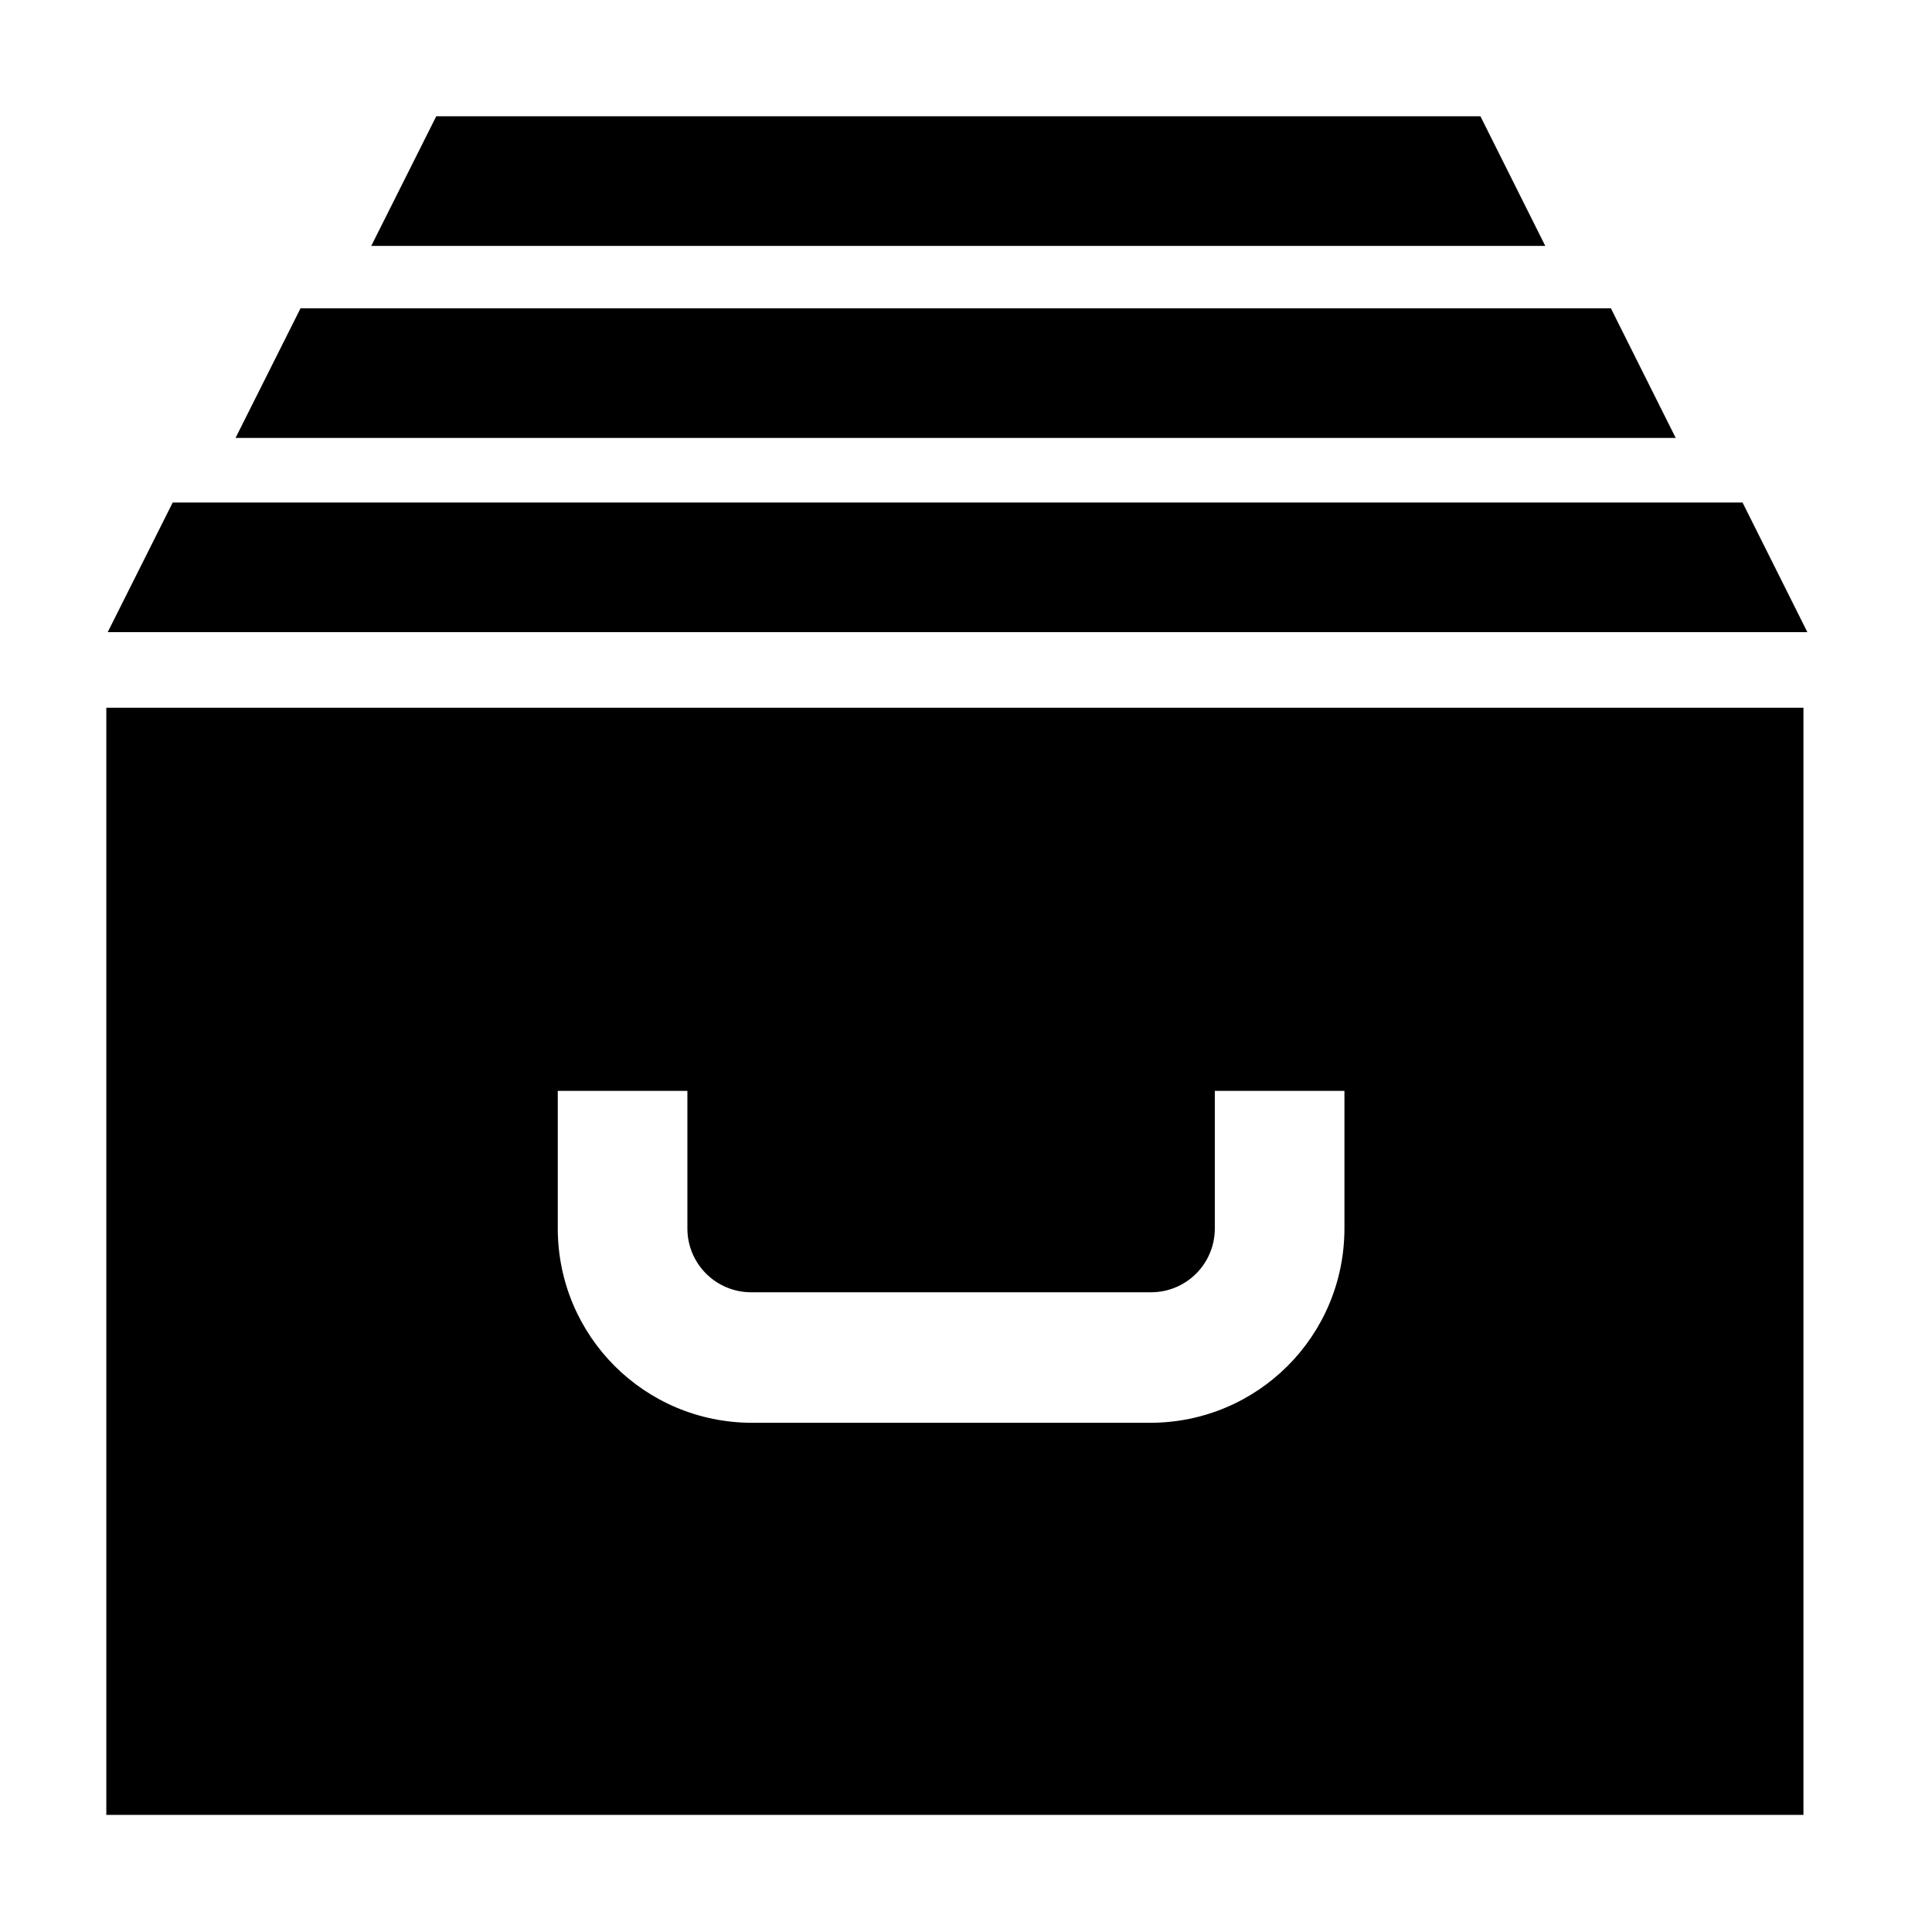 <?xml version="1.0" encoding="UTF-8" standalone="no"?>
<!-- Created with Inkscape (http://www.inkscape.org/) -->

<svg
   xmlns:dc="http://purl.org/dc/elements/1.1/"
   xmlns:cc="http://creativecommons.org/ns#"
   xmlns:rdf="http://www.w3.org/1999/02/22-rdf-syntax-ns#"
   xmlns:svg="http://www.w3.org/2000/svg"
   xmlns="http://www.w3.org/2000/svg"
   xmlns:sodipodi="http://sodipodi.sourceforge.net/DTD/sodipodi-0.dtd"
   xmlns:inkscape="http://www.inkscape.org/namespaces/inkscape"
   viewBox="0 0 100 100"
   version="1.1"
   id="svg8"
   inkscape:version="0.92.1 r15371"
   sodipodi:docname="easy_to_versioning.svg">
  <defs
     id="defs2" />
  <sodipodi:namedview
     id="base"
     pagecolor="#ffffff"
     bordercolor="#666666"
     borderopacity="1.0"
     inkscape:pageopacity="0.0"
     inkscape:pageshadow="2"
     inkscape:zoom="1.4"
     inkscape:cx="287.16958"
     inkscape:cy="249.65283"
     inkscape:document-units="mm"
     inkscape:current-layer="layer1"
     showgrid="false"
     showguides="false"
     inkscape:window-width="1838"
     inkscape:window-height="1051"
     inkscape:window-x="73"
     inkscape:window-y="-9"
     inkscape:window-maximized="1" />
  <g
     inkscape:label="Layer 1"
     inkscape:groupmode="layer"
     id="layer1"
     transform="translate(0,-197)">
    <g
       id="g4529"
       transform="translate(-54.051,123.598)">
      <path
         inkscape:connector-curvature="0"
         id="rect4504"
         d="m 59.554,110.035 v 57.306 H 147.397 v -57.306 z m 23.368,19.831 h 6.71 c -2.62e-4,0.013 -0.002,0.026 -0.002,0.04 v 7.077 c 0,1.832 1.475,3.307 3.307,3.307 h 20.686 c 1.832,0 3.307,-1.475 3.307,-3.307 v -7.077 c 0,-0.013 -0.002,-0.026 -0.002,-0.04 h 6.71 c 0,0.015 10e-4,0.03 10e-4,0.044 v 7.068 c 0,5.578 -4.49,10.068 -10.068,10.068 H 92.989 c -5.578,0 -10.068,-4.49 -10.068,-10.068 v -7.068 c 0,-0.015 0.001,-0.03 0.001,-0.044 z"
         style="fill-opacity:1;stroke:none;stroke-width:2.933;stroke-miterlimit:4;stroke-dasharray:none;stroke-opacity:1" />
      <path
         sodipodi:nodetypes="ccccc"
         inkscape:connector-curvature="0"
         id="rect4518"
         d="m 62.99,99.413 h 81.255 l 3.355,6.709 H 59.626 Z"
         style="fill-opacity:1;stroke:none;stroke-width:3;stroke-miterlimit:4;stroke-dasharray:none;stroke-opacity:1" />
      <path
         style="fill-opacity:1;stroke:none;stroke-width:3;stroke-miterlimit:4;stroke-dasharray:none;stroke-opacity:1"
         d="m 69.607,89.359 h 67.823 l 3.355,6.709 H 66.243 Z"
         id="path4521"
         inkscape:connector-curvature="0"
         sodipodi:nodetypes="ccccc" />
      <path
         sodipodi:nodetypes="ccccc"
         inkscape:connector-curvature="0"
         id="path4523"
         d="m 76.631,79.421 h 54.048 l 3.355,6.709 H 73.267 Z"
         style="fill-opacity:1;stroke:none;stroke-width:3;stroke-miterlimit:4;stroke-dasharray:none;stroke-opacity:1" />
    </g>
  </g>
</svg>
